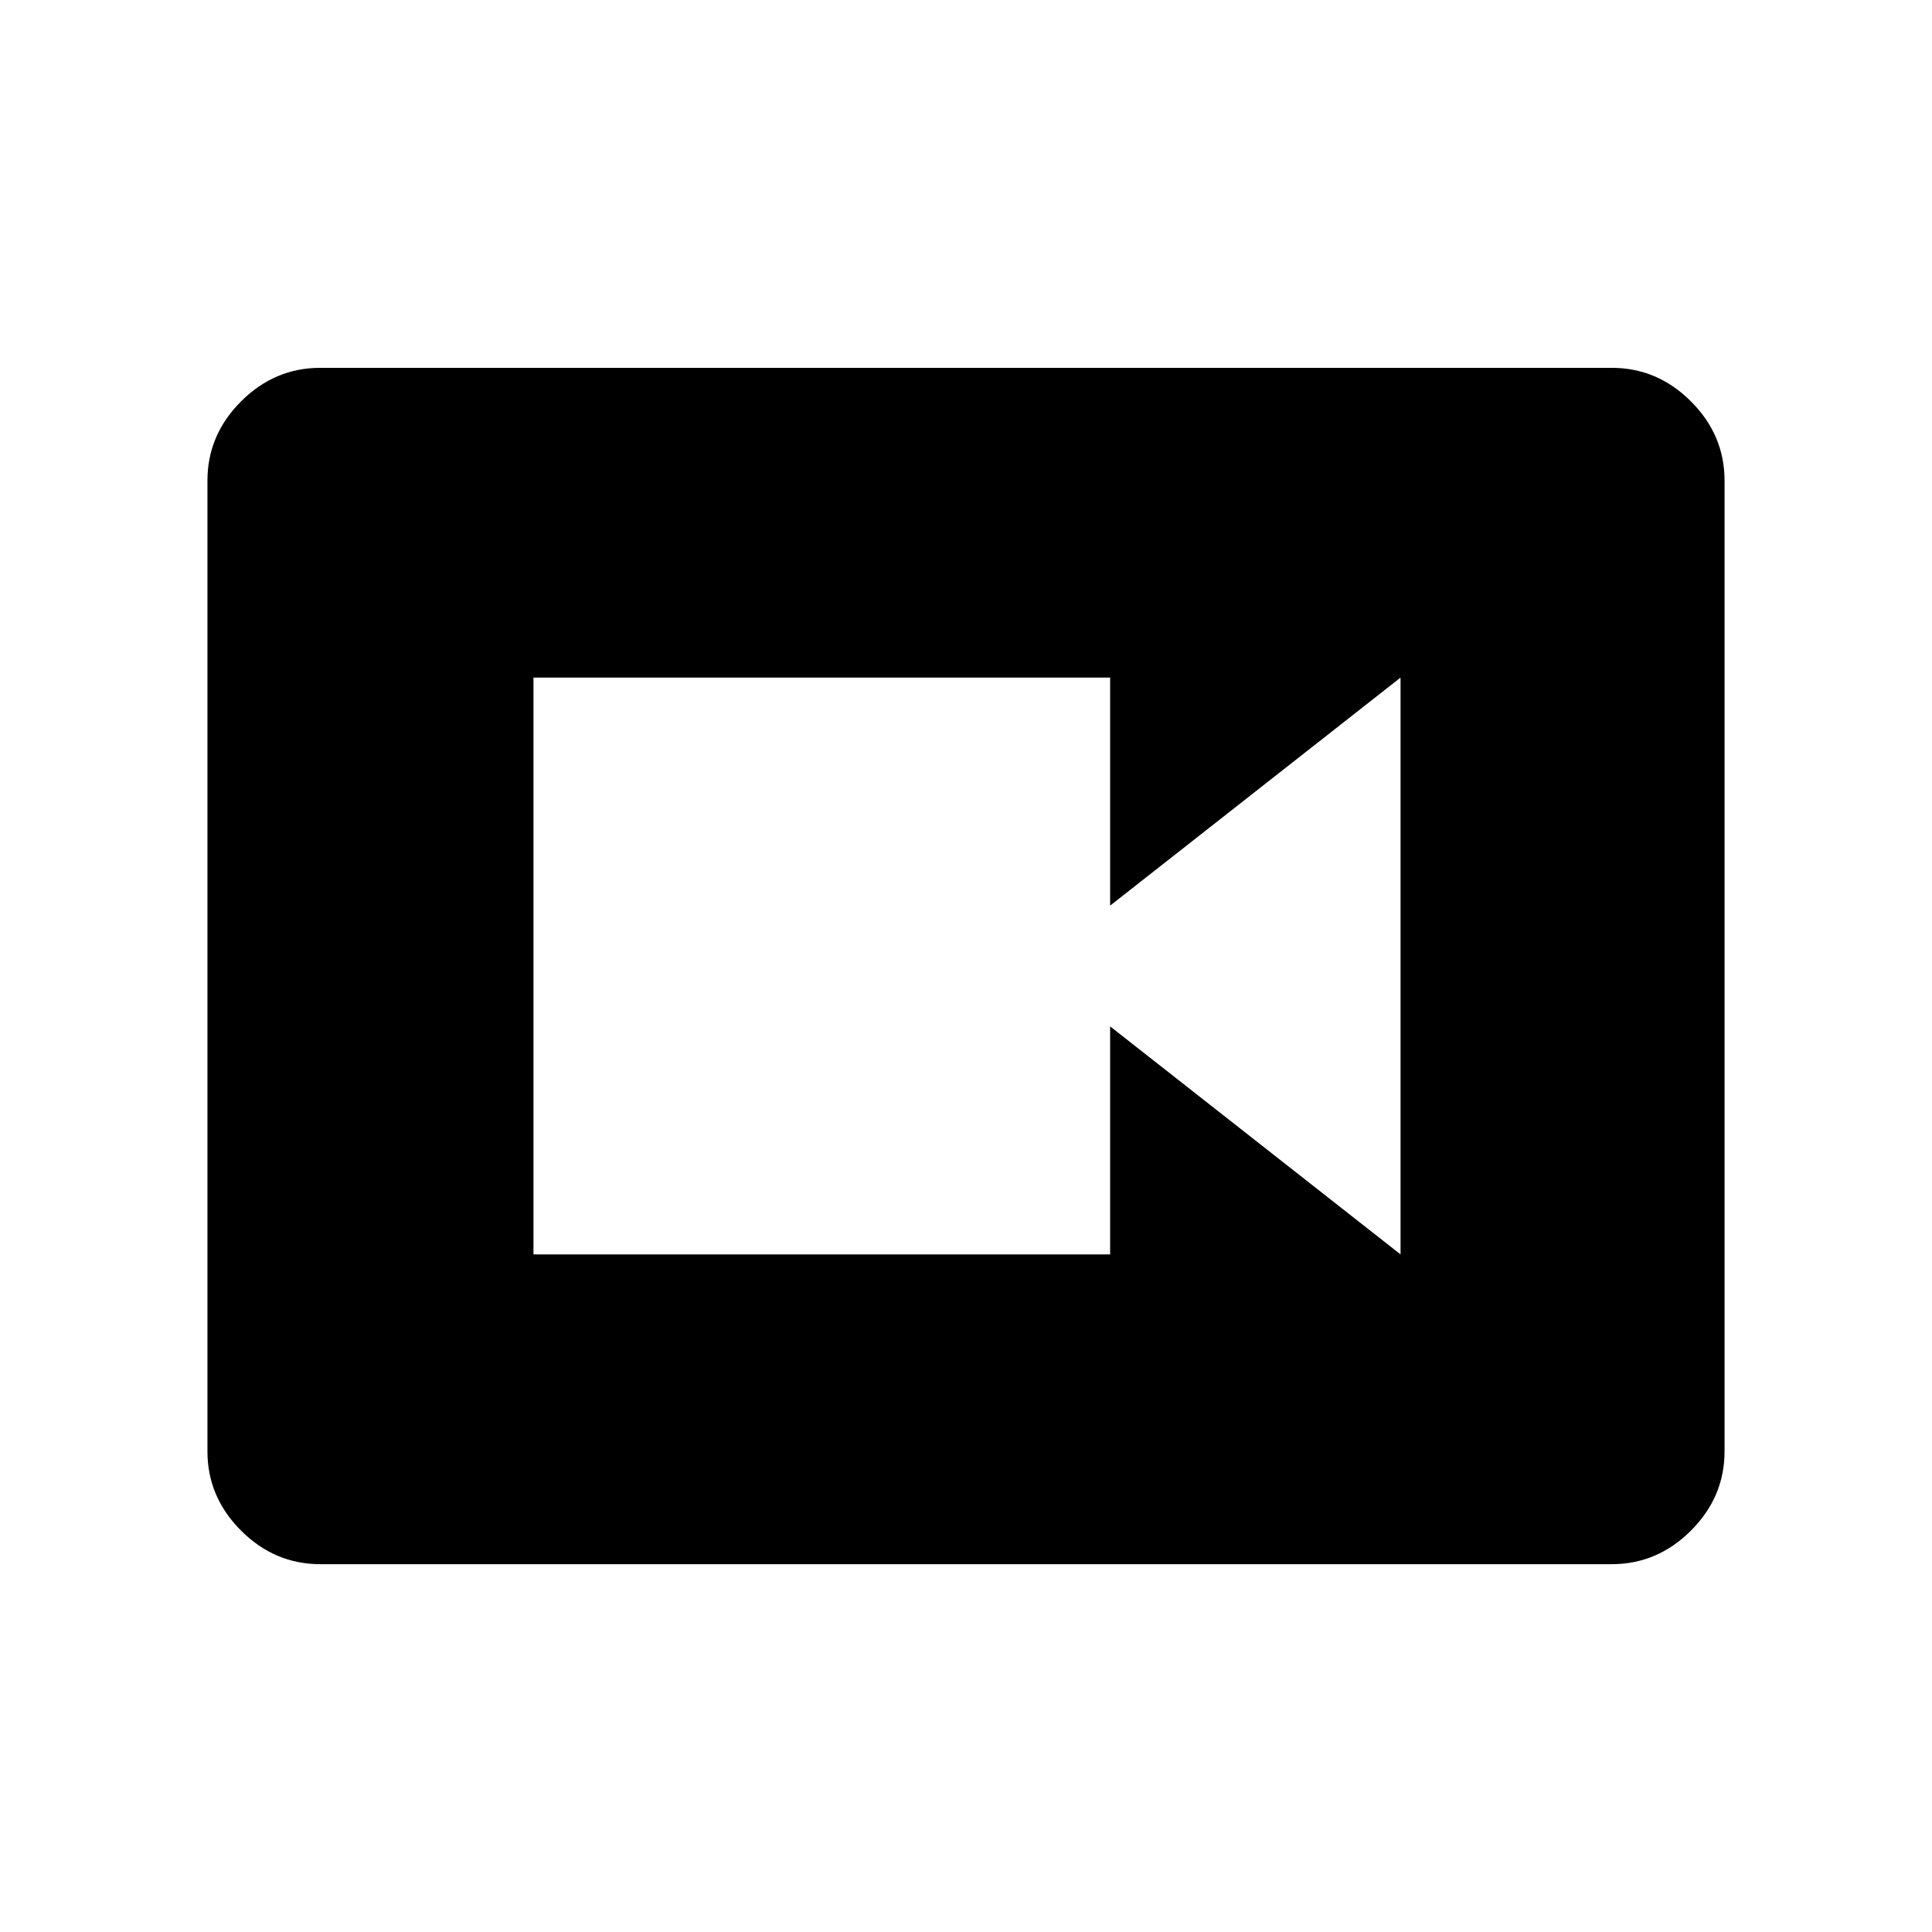 <svg xmlns="http://www.w3.org/2000/svg" height="48" viewBox="0 -960 960 960" width="48"><path d="M265.078-336.693h286.537V-450l144.307 113.307v-286.614L551.615-510v-113.307H265.078v286.614Zm-105.93 153.922q-22.692 0-39.381-16.688-16.689-16.689-16.689-39.389v-482.304q0-22.7 16.689-39.389 16.689-16.688 39.381-16.688h641.704q22.692 0 39.381 16.688 16.689 16.689 16.689 39.389v482.304q0 22.7-16.689 39.389-16.689 16.688-39.381 16.688H159.148Z"/></svg>